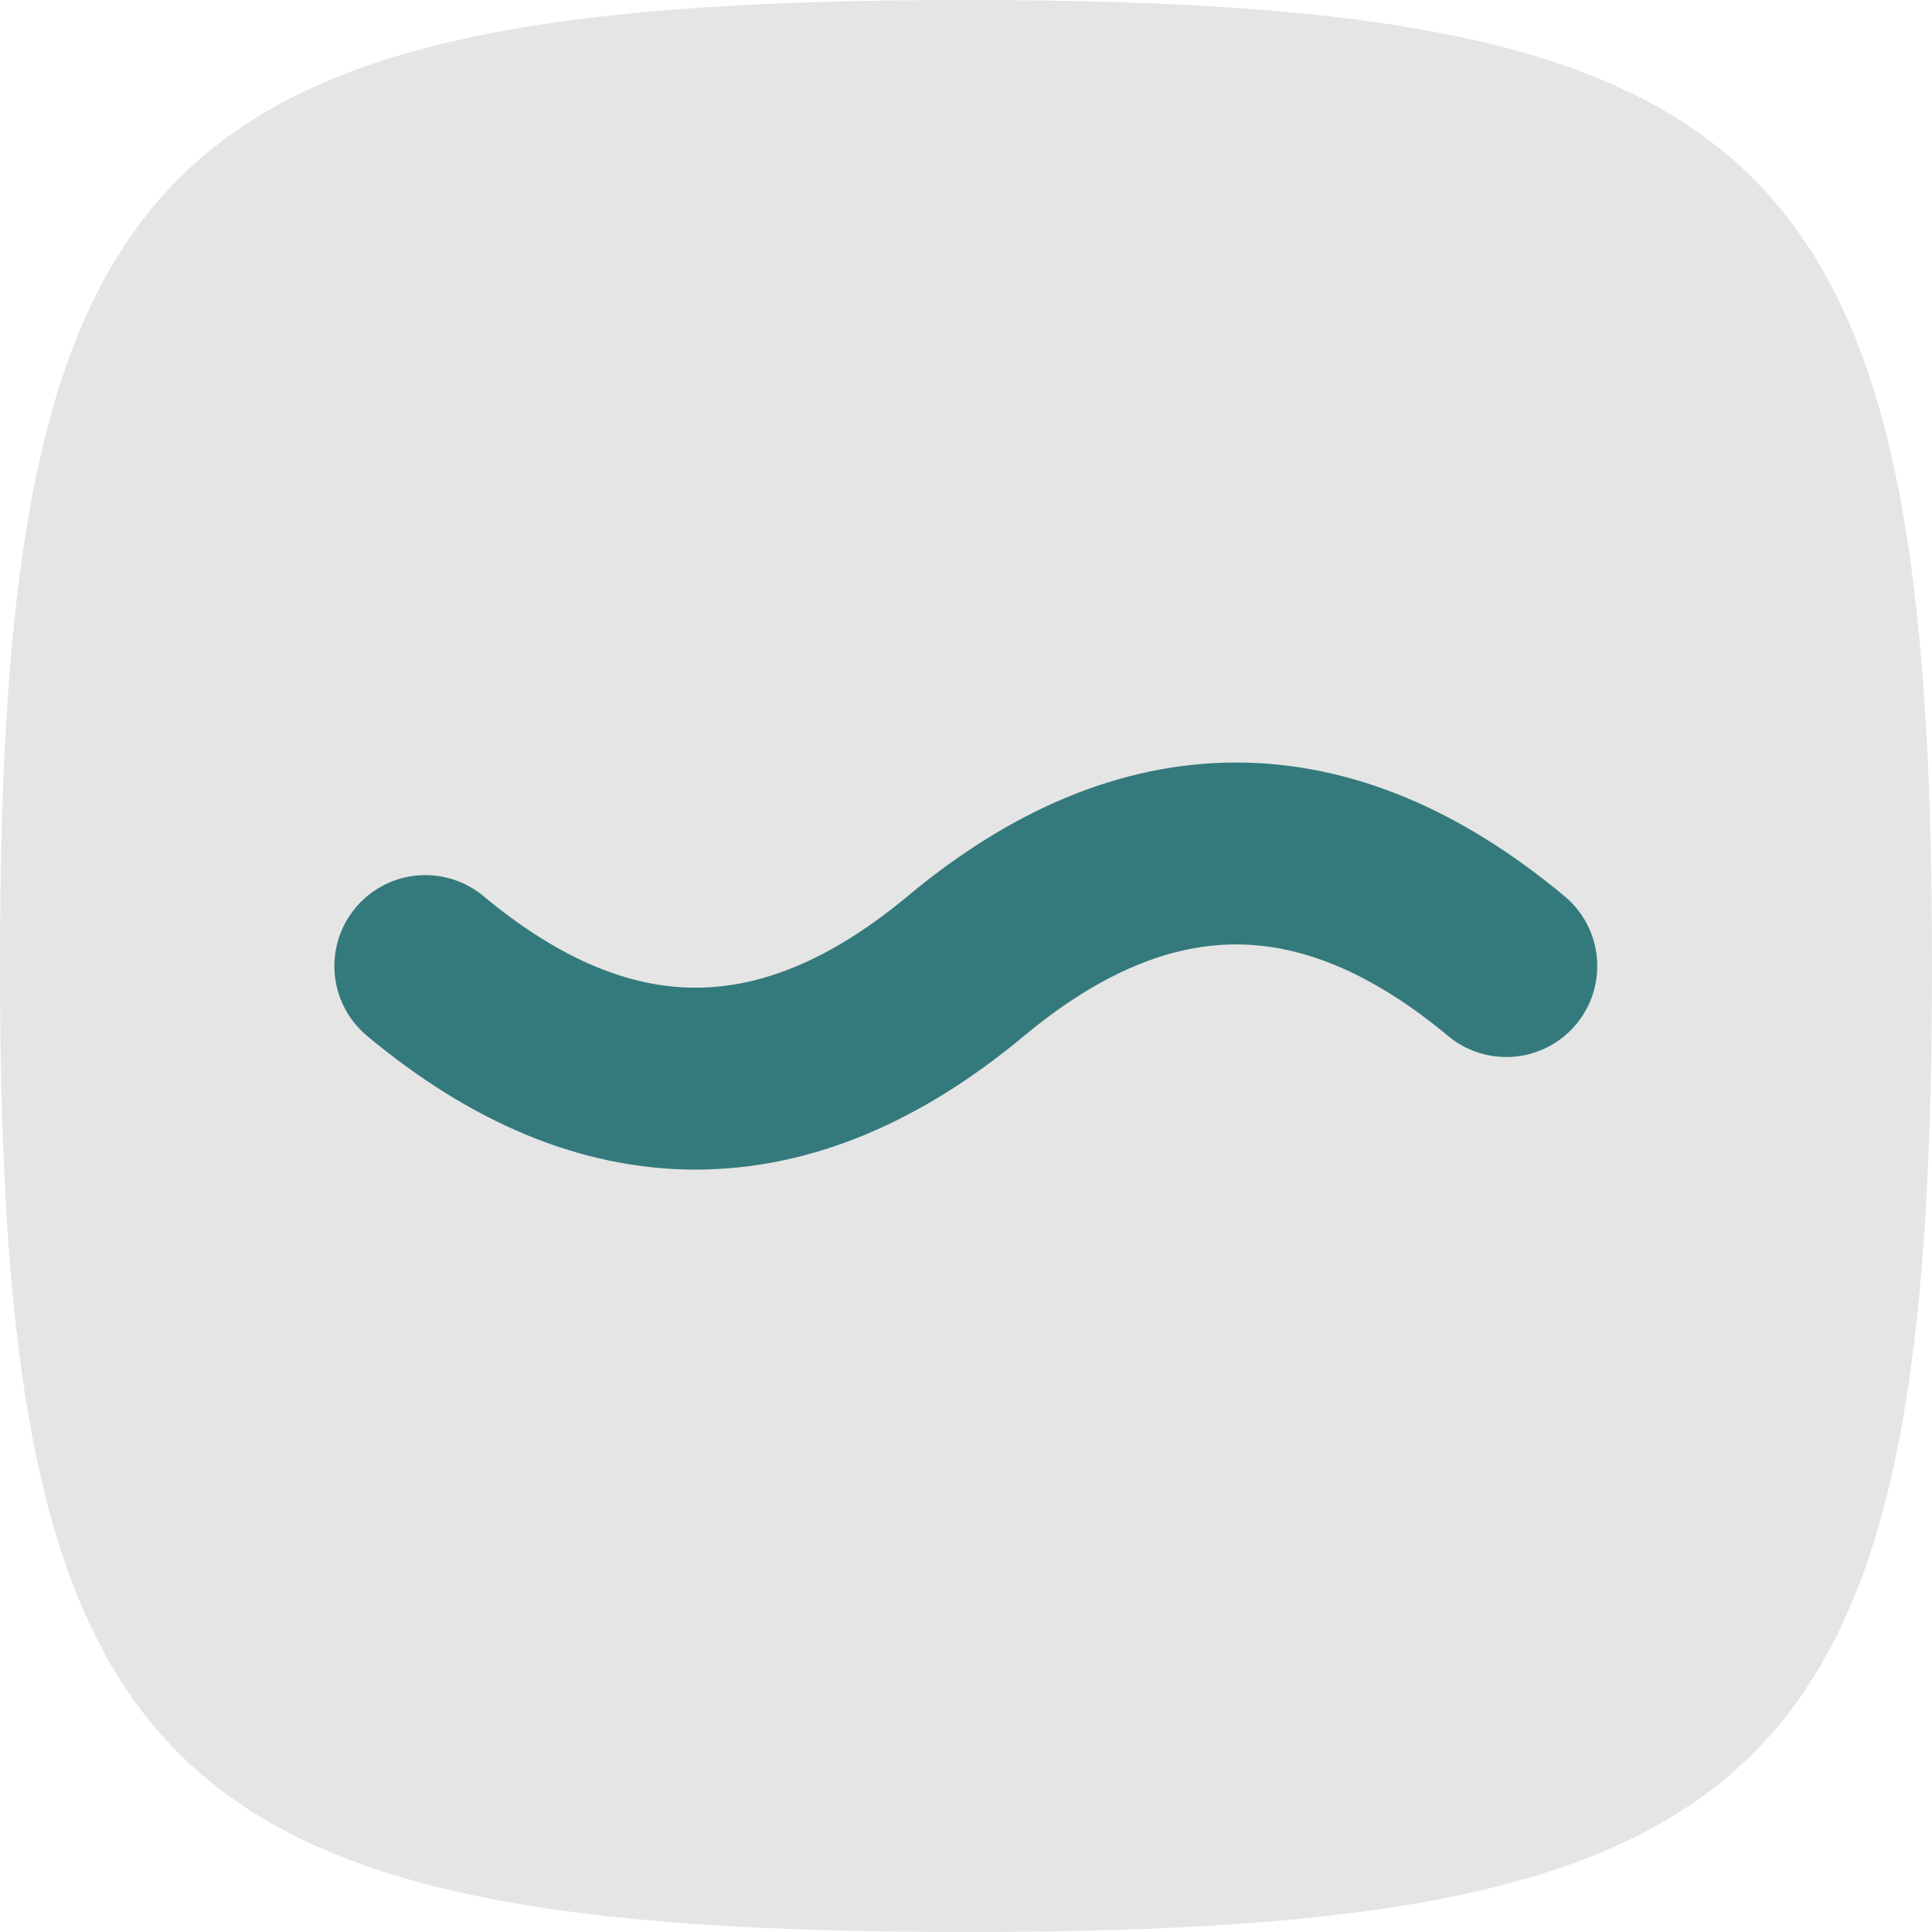 <svg xmlns="http://www.w3.org/2000/svg" version="1.1" xmlns:xlink="http://www.w3.org/1999/xlink" xmlns:svgjs="http://svgjs.dev/svgjs" width="64" height="64"><svg width="64" height="64" viewBox="0 0 64 64" fill="none" version="1.1" id="SvgjsSvg1237" sodipodi:docname="pictera_logo_v2_light.svg" xml:space="preserve" inkscape:version="1.3.2 (091e20e, 2023-11-25, custom)" inkscape:export-filename="pictera_logo_v2.png" inkscape:export-xdpi="768" inkscape:export-ydpi="768" xmlns:inkscape="http://www.inkscape.org/namespaces/inkscape" xmlns:sodipodi="http://sodipodi.sourceforge.net/DTD/sodipodi-0.dtd" xmlns="http://www.w3.org/2000/svg" xmlns:svg="http://www.w3.org/2000/svg"><defs id="SvgjsDefs1236"><inkscape:path-effect effect="skeletal" id="SvgjsInkscape:path-effect1235" is_visible="true" lpeversion="1" pattern="m 1,3.5 c 4,-3.333 8,-3.333 12,0 4,3.333 8,3.333 12,0 4,-3.333 8,-3.333 12,0 4,3.333 8,3.333 12,0 4,-3.333 8,-3.333 12,0 4,3.333 8,3.333 12,0 4,-3.333 8,-3.333 12,0 4,3.333 8,3.333 12,0 4,-3.333 8,-3.333 12,0 4,3.333 8,3.333 12,0 4,-3.333 8,-3.333 12,0 4,3.333 8,3.333 12,0 4,-3.333 8,-3.333 12,0 4,3.333 8,3.333 12,0" copytype="repeated_stretched" prop_scale="0.983" scale_y_rel="false" spacing="0" normal_offset="0" tang_offset="0" prop_units="false" vertical_pattern="false" hide_knot="false" fuse_tolerance="0"></inkscape:path-effect><inkscape:path-effect effect="bend_path" id="SvgjsInkscape:path-effect1234" is_visible="true" lpeversion="1" bendpath="m 144.189,20.117 c -3.987,70.959 -42.08,-21.934 0,0" prop_scale="1" scale_y_rel="false" vertical="false" hide_knot="false" bendpath-nodetypes="cc"></inkscape:path-effect><clipPath id="SvgjsClipPath1233"><rect width="512" height="512" fill="white" id="SvgjsRect1232"></rect></clipPath></defs><sodipodi:namedview id="SvgjsSodipodi:namedview1231" pagecolor="#ffffff" bordercolor="#000000" borderopacity="0.25" inkscape:showpageshadow="2" inkscape:pageopacity="0.0" inkscape:pagecheckerboard="0" inkscape:deskcolor="#d1d1d1" inkscape:zoom="8" inkscape:cx="34.625" inkscape:cy="47.0625" inkscape:window-width="1920" inkscape:window-height="1009" inkscape:window-x="-8" inkscape:window-y="-8" inkscape:window-maximized="1" inkscape:current-layer="svg1"></sodipodi:namedview><g style="fill:#e5e5e5;fill-opacity:1" id="SvgjsG1230" transform="scale(0.125)"><path d="M 0,256 C 0,40.96 40.96,0 256,0 471.04,0 512,40.96 512,256 512,471.04 471.04,512 256,512 40.96,512 0,471.04 0,256 Z" fill="#161617" id="SvgjsPath1229" clip-path="url(#clipPath2)" sodipodi:nodetypes="sssss" style="fill:#e5e5e5;fill-opacity:1"></path></g><g style="fill:none;stroke:#347a7c;stroke-width:4.039;stroke-dasharray:none;stroke-opacity:1" id="SvgjsG1228" transform="matrix(-1.492,0,0,1.492,51.39,26.78)"><path d="m 1,3.5 c 4,-3.333 8,-3.333 12,0 4,3.333 8,3.333 12,0" stroke="#ab3944" stroke-width="2" id="SvgjsPath1227" style="stroke:#347a7c;stroke-width:4.039;stroke-linecap:round;stroke-dasharray:none;stroke-opacity:1"></path></g></svg><style>@media (prefers-color-scheme: light) { :root { filter: none; } }
@media (prefers-color-scheme: dark) { :root { filter: none; } }
</style></svg>